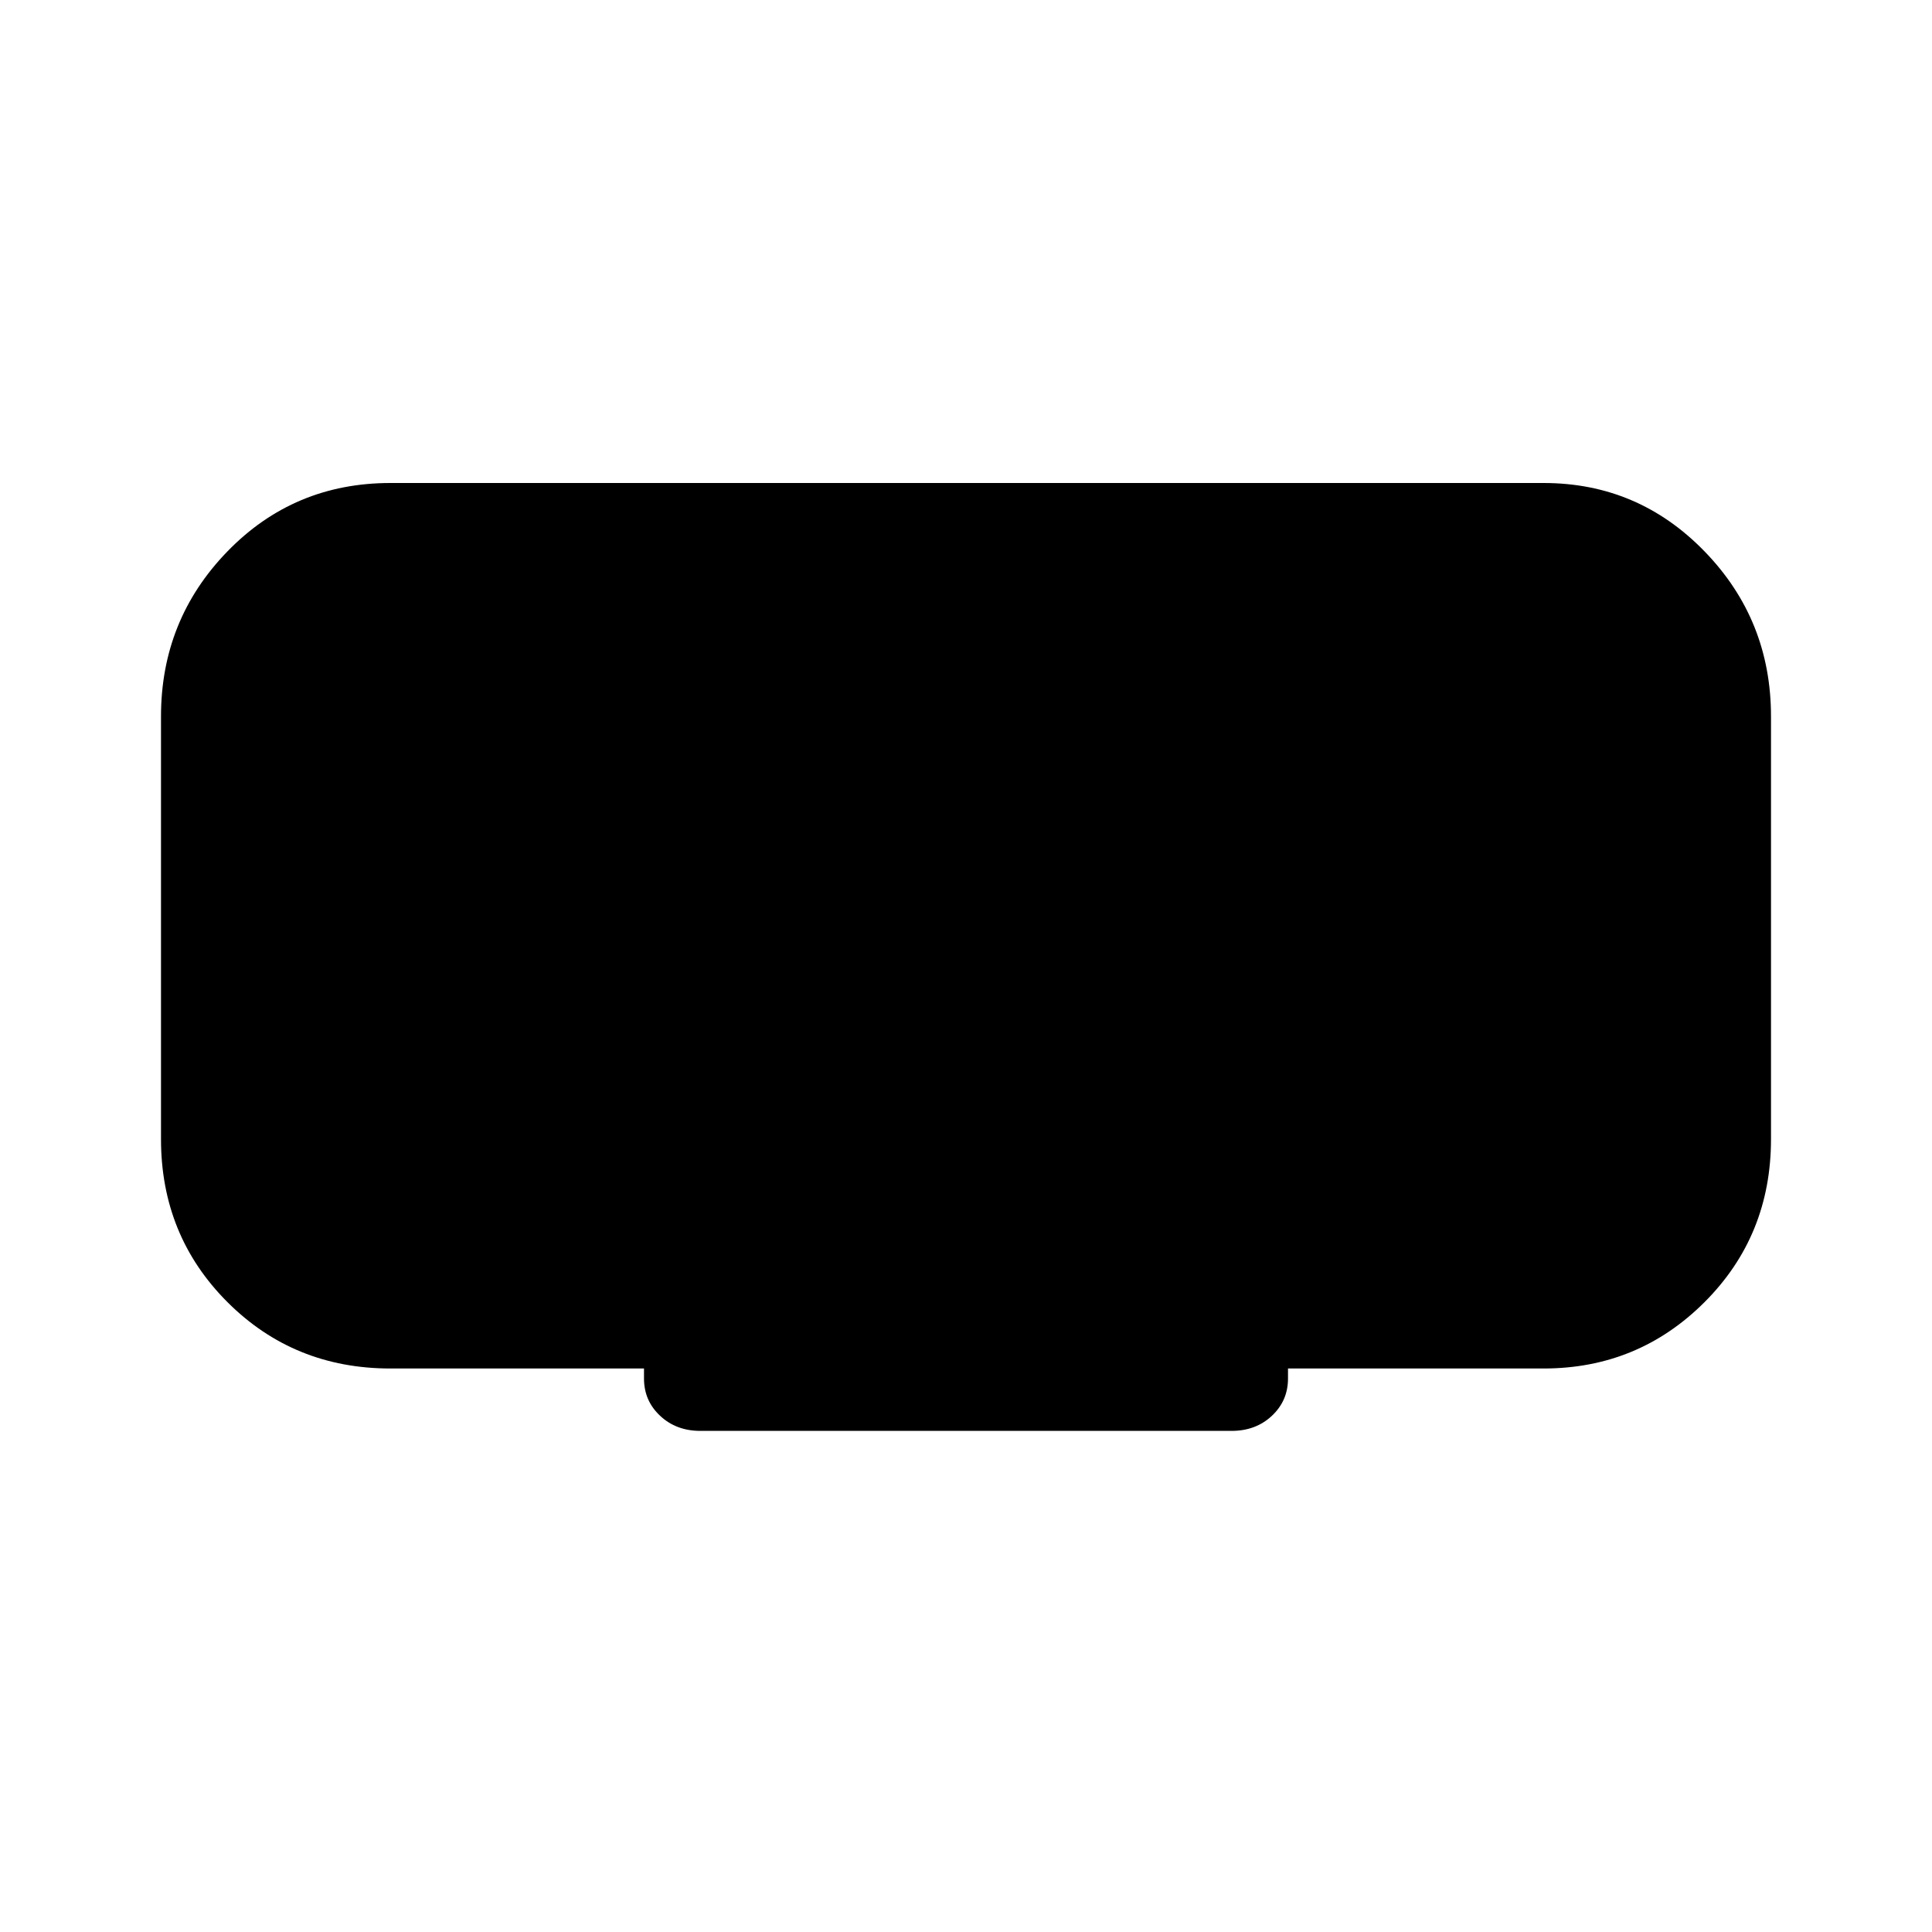 <svg xmlns="http://www.w3.org/2000/svg" width="48" height="48"><path d="M17.4 35.55q-.6 0-1-.375t-.4-.925V34H9.7q-2.4 0-4.05-1.65T4 28.3V17.8q0-2.4 1.65-4.1Q7.3 12 9.7 12h28.65q2.35 0 4 1.7T44 17.8v10.5q0 2.4-1.65 4.05t-4 1.65H32v.25q0 .55-.4.925t-1 .375z"/></svg>